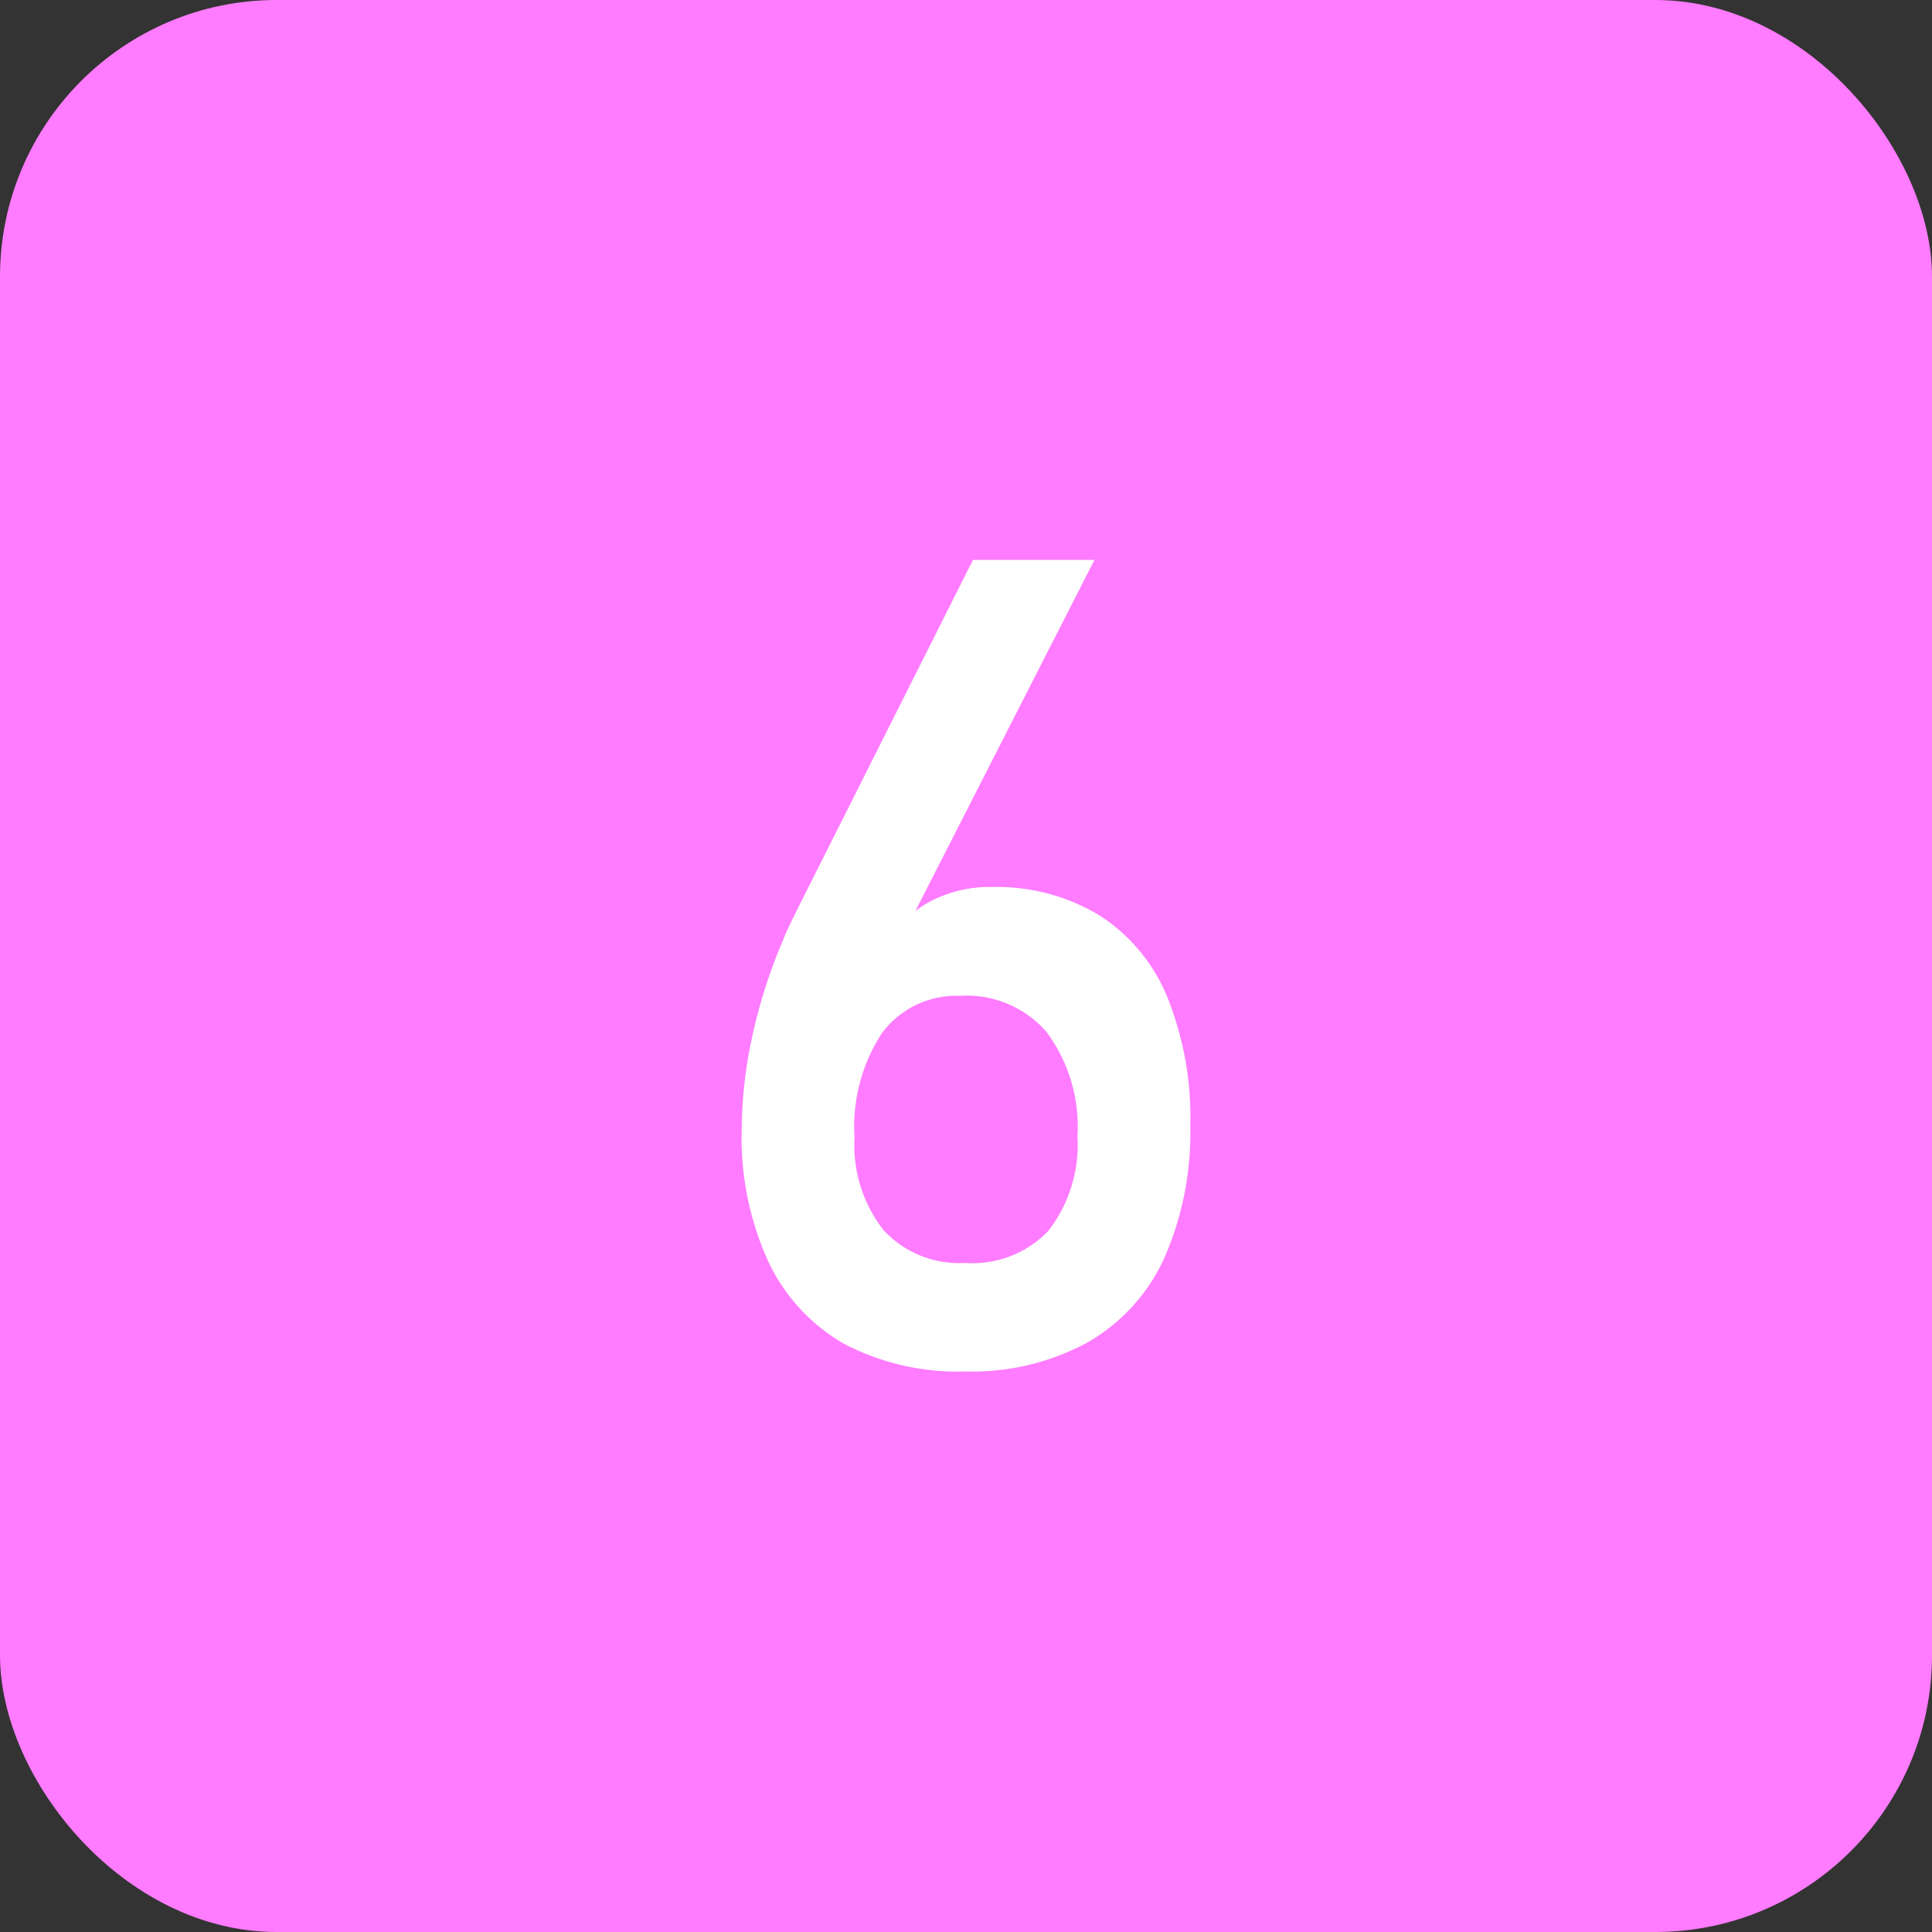 <svg id="Capa_1" data-name="Capa 1" xmlns="http://www.w3.org/2000/svg" viewBox="0 0 62.49 62.49"><rect x="0" y="0" width="62.49" height="62.49" fill="#333333" stroke="none"/><defs><style>.cls-1{fill:#ff7bff;}.cls-2{fill:#fff;}</style></defs><title>dado_de_6_caras</title><rect class="cls-1" width="62.49" height="62.49" rx="8.95" ry="8.95"/><path class="cls-2" d="M45.84,62.26a6,6,0,0,1-2.47-2.69,9.64,9.64,0,0,1-.85-4.25v0a14.44,14.44,0,0,1,.34-3,17.16,17.16,0,0,1,1-3.13c.07-.18.15-.35.23-.52l.25-.51L50,36.9h3.93l-6.63,13v-.65a3.16,3.16,0,0,1,1.31-1.3,4.13,4.13,0,0,1,2-.47,6.43,6.43,0,0,1,3.47.91A5.7,5.7,0,0,1,56.27,51a10.4,10.4,0,0,1,.76,4.2h0a10.08,10.08,0,0,1-.85,4.3,6,6,0,0,1-2.49,2.72,7.83,7.83,0,0,1-3.93.93A7.92,7.92,0,0,1,45.84,62.26Zm6.6-3.66a4.55,4.55,0,0,0,.94-3.06v0a5.13,5.13,0,0,0-1-3.37A3.41,3.41,0,0,0,49.58,51a3,3,0,0,0-2.52,1.2,5.53,5.53,0,0,0-.89,3.38v0a4.45,4.45,0,0,0,.94,3,3.34,3.34,0,0,0,2.65,1.06A3.39,3.39,0,0,0,52.44,58.6Z" transform="translate(-18.53 -18.79)"/></svg>